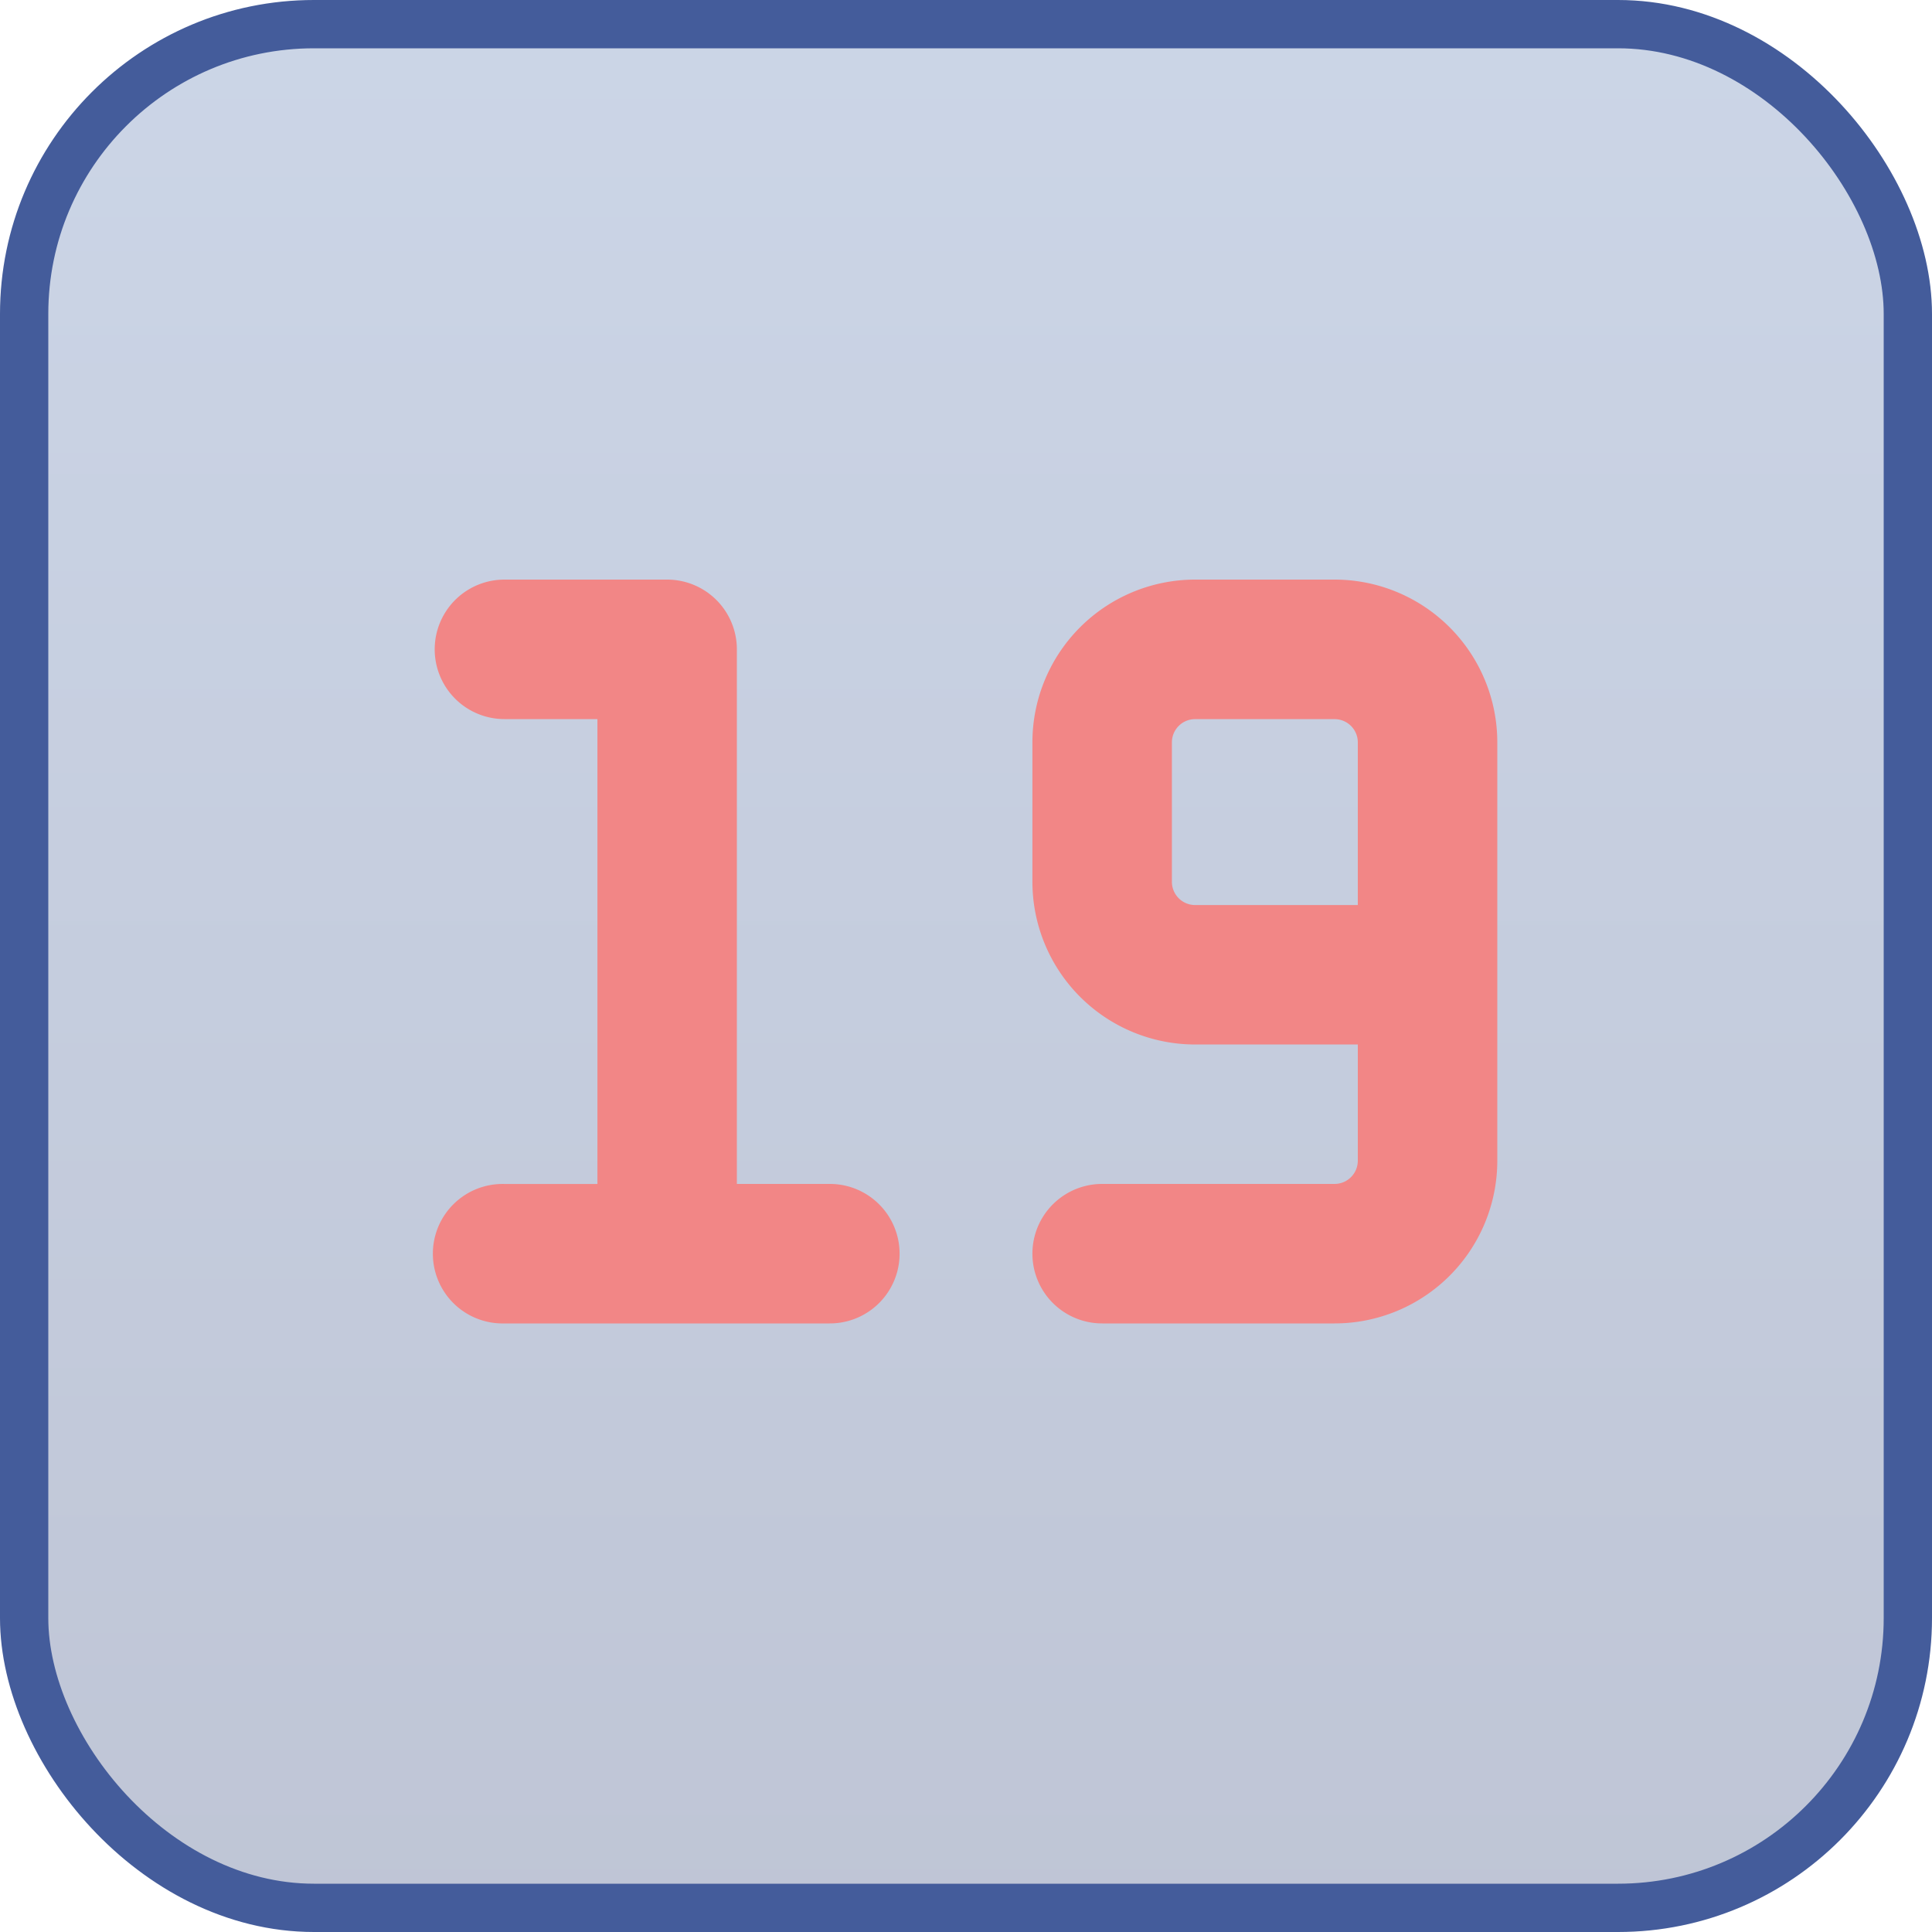 <svg width="40" height="40" viewBox="0 0 40 40" xmlns="http://www.w3.org/2000/svg">
    <defs>
        <linearGradient x1="50%" y1="0%" x2="50%" y2="100%" id="fncj19r8qa">
            <stop stop-color="#5575AF" stop-opacity=".3" offset="0%"/>
            <stop stop-color="#2B4077" stop-opacity=".3" offset="100%"/>
        </linearGradient>
    </defs>
    <g fill="none" fill-rule="evenodd">
        <rect stroke="#445C9B" fill="url(#fncj19r8qa)" x=".5" y=".5" width="39" height="39" rx="6"/>
        <g fill="#F28686" fill-rule="nonzero">
            <path d="M27.631 12h-2.887a3.37 3.37 0 0 0-3.369 3.369v2.887a3.37 3.37 0 0 0 3.369 3.369h3.368v2.406a.481.481 0 0 1-.48.481h-4.813a1.444 1.444 0 1 0 0 2.888h4.812A3.37 3.37 0 0 0 31 24.03V15.37A3.37 3.37 0 0 0 27.631 12zm.481 6.738h-3.368a.481.481 0 0 1-.481-.482V15.37c0-.266.215-.481.48-.481h2.888a.481.481 0 0 1 .481.48v3.37zM17.181 24.512h-1.925V13.444A1.444 1.444 0 0 0 13.812 12h-3.368a1.444 1.444 0 1 0 0 2.888h1.925v9.625h-1.925a1.444 1.444 0 1 0 0 2.887h6.737a1.444 1.444 0 1 0 0-2.888z"/>
        </g>
    </g>
</svg>
